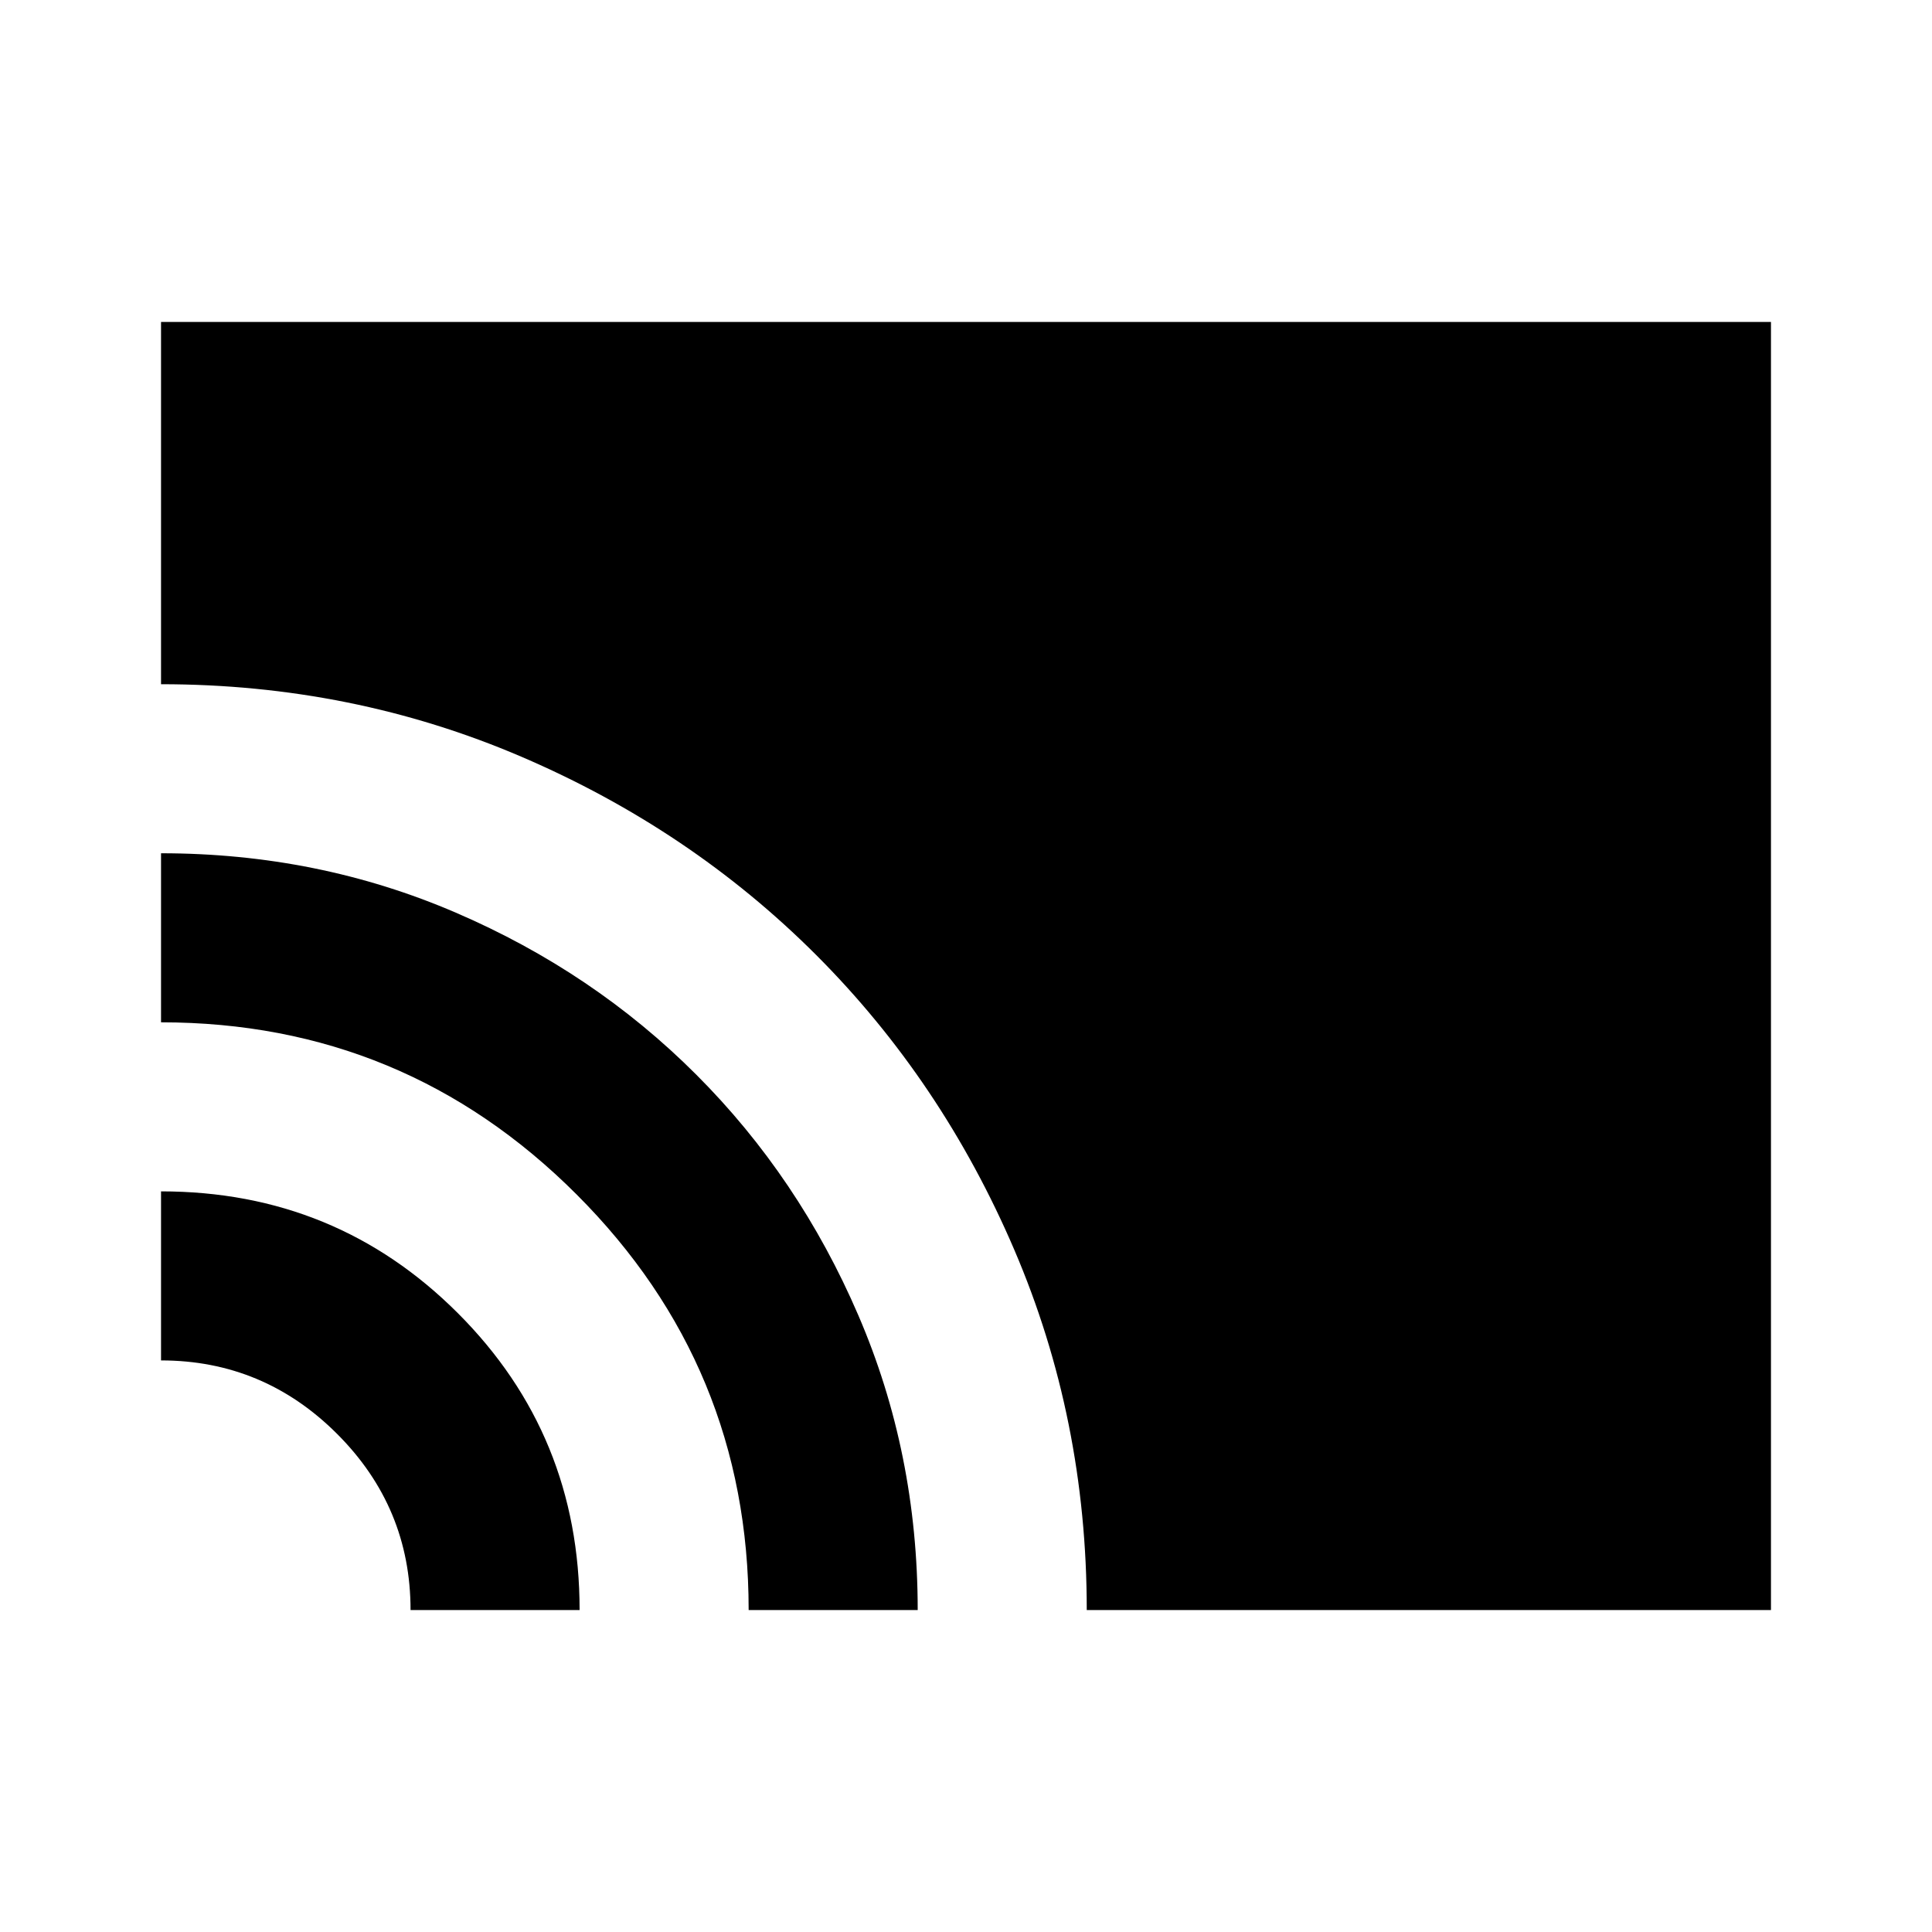 <svg xmlns="http://www.w3.org/2000/svg" height="20" width="20"><path d="M11.25 16.667Q11.25 14.688 10.5 12.938Q9.75 11.188 8.448 9.885Q7.146 8.583 5.396 7.833Q3.646 7.083 1.667 7.083V3.333H18.333V16.667ZM7.75 16.667Q7.75 14.146 5.969 12.365Q4.188 10.583 1.667 10.583V8.833Q3.292 8.833 4.719 9.448Q6.146 10.062 7.208 11.125Q8.271 12.188 8.885 13.615Q9.5 15.042 9.5 16.667ZM4.25 16.667Q4.25 15.604 3.49 14.844Q2.729 14.083 1.667 14.083V12.333Q3.479 12.333 4.74 13.594Q6 14.854 6 16.667Z"/></svg>